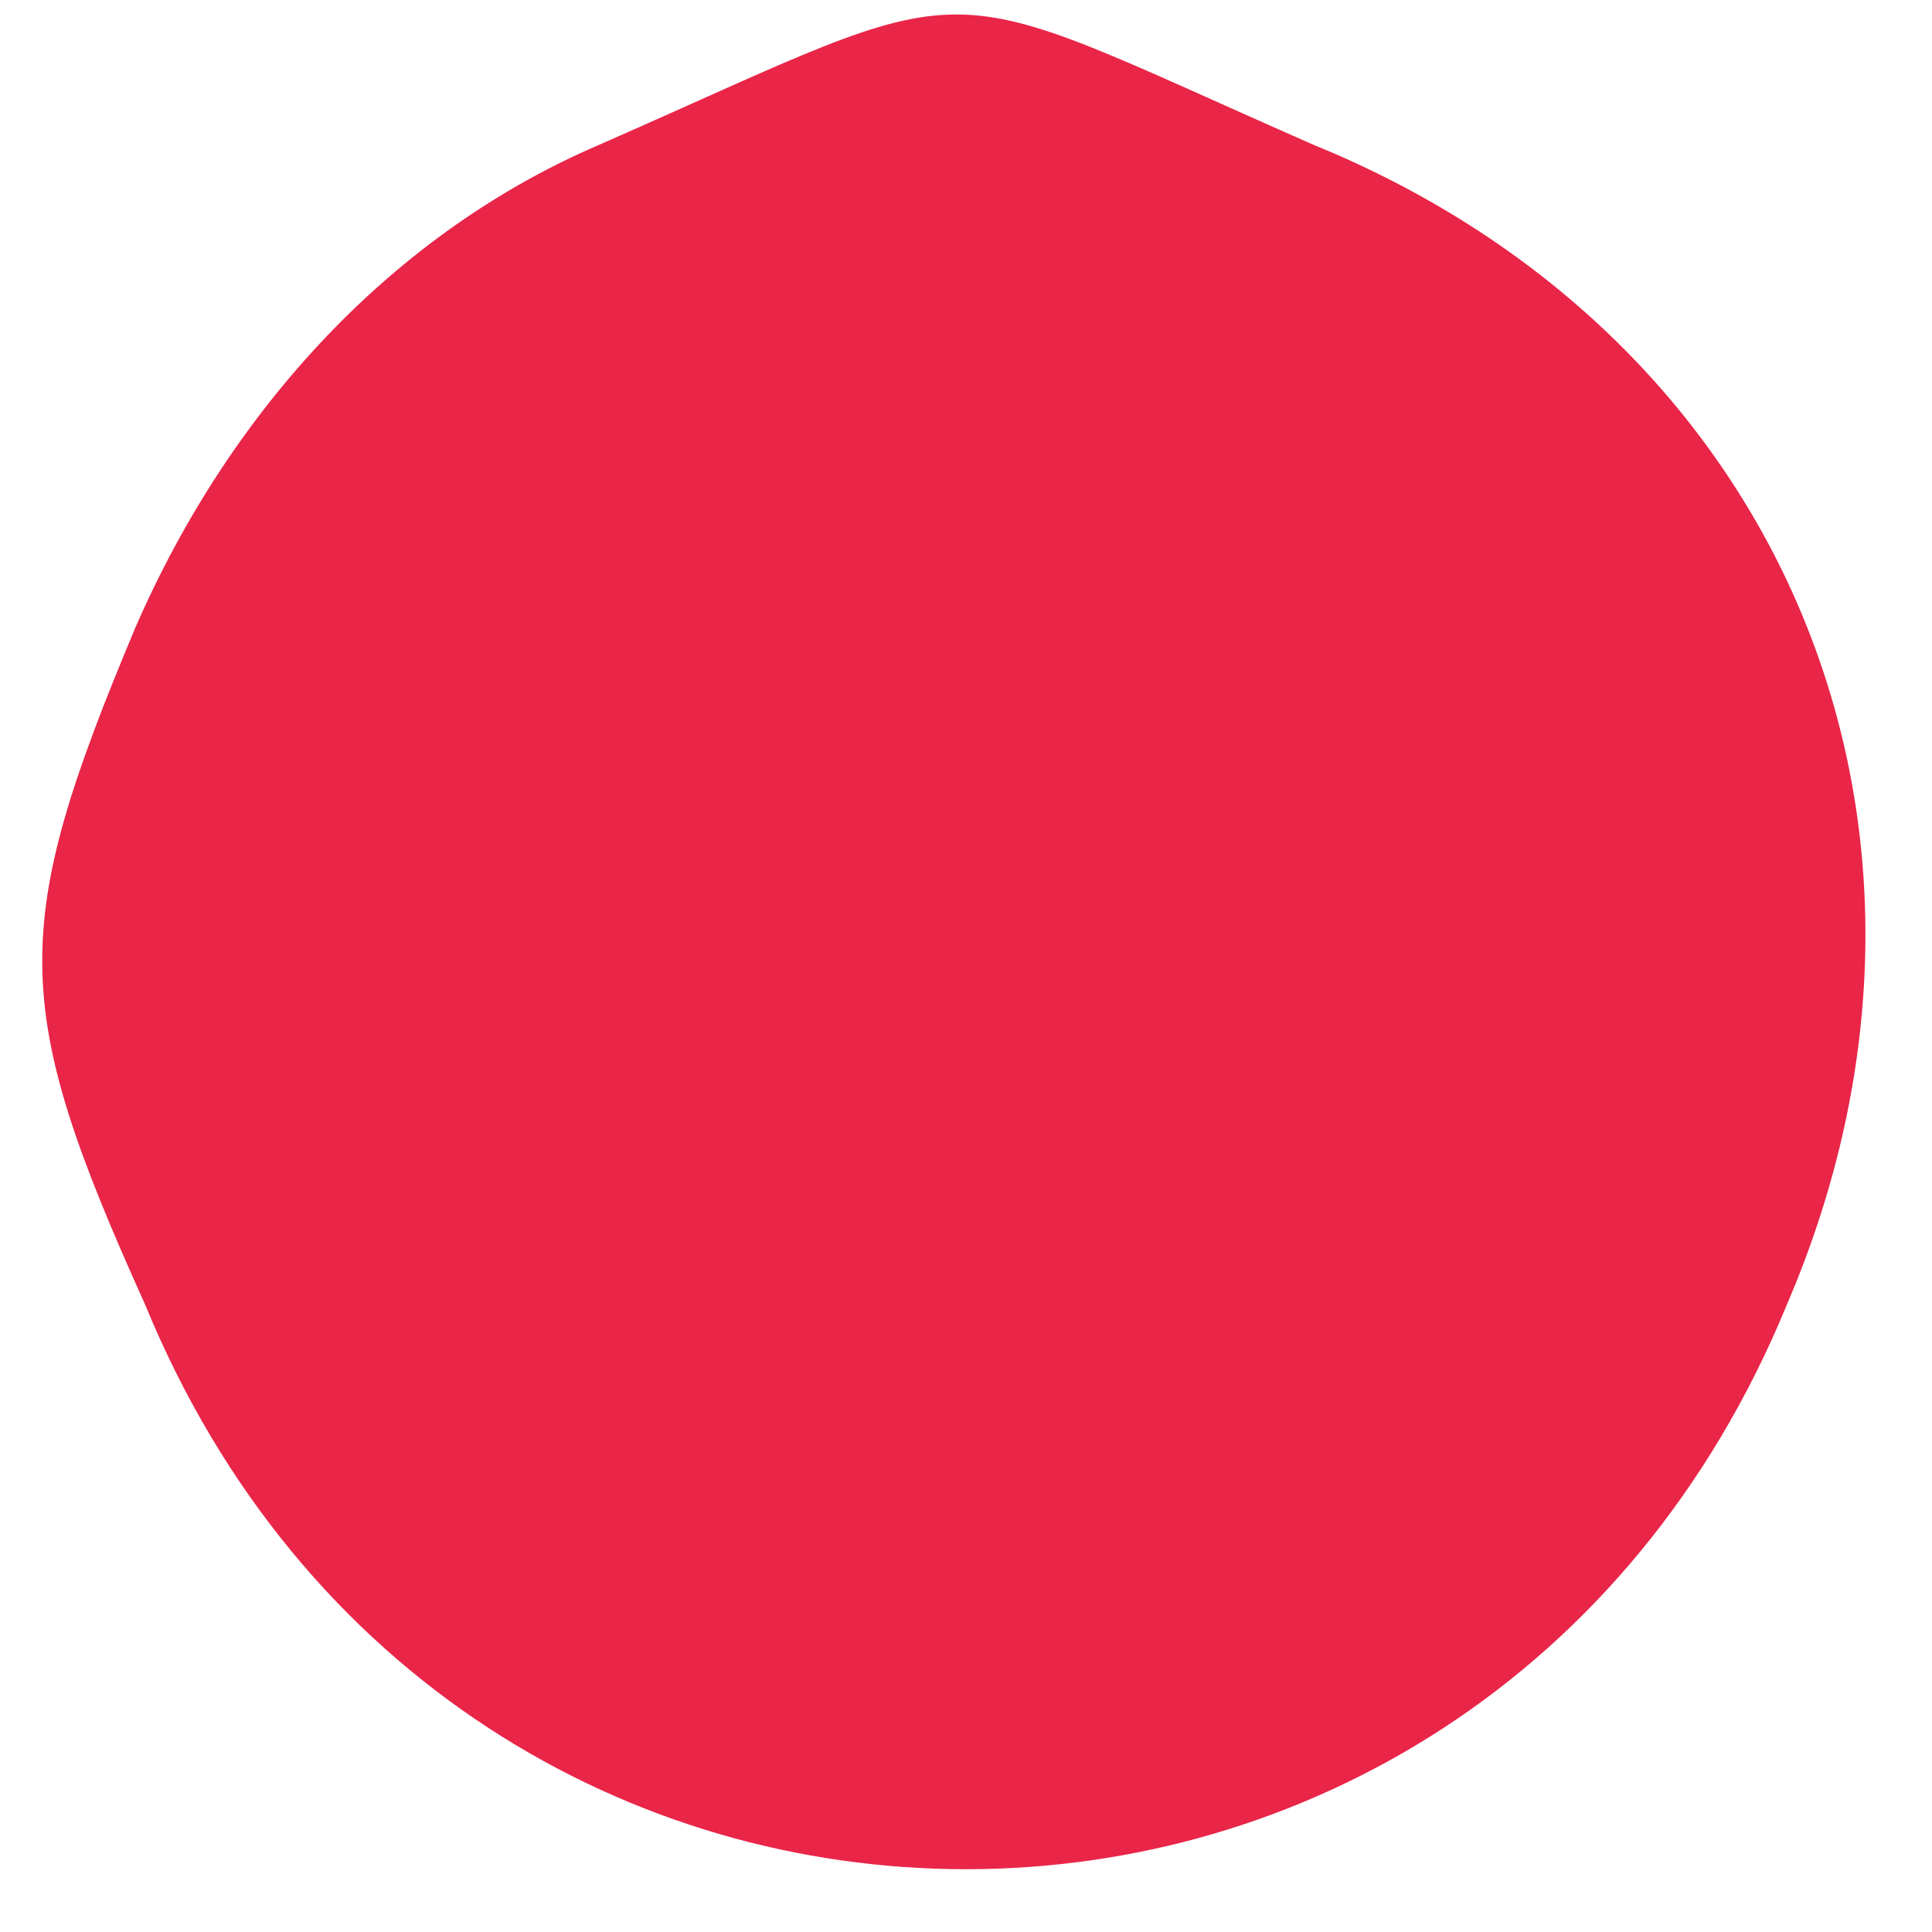 <?xml version="1.0" standalone="no"?>
<!DOCTYPE svg PUBLIC "-//W3C//DTD SVG 20010904//EN"
 "http://www.w3.org/TR/2001/REC-SVG-20010904/DTD/svg10.dtd">
<svg version="1.0" xmlns="http://www.w3.org/2000/svg"
 width="20pt" height="20pt" viewBox="0 0 20 20"
 preserveAspectRatio="xMidYMid meet">

<g transform="translate(0,20) scale(0.1,-0.1)"
fill="#E92548" stroke="none">
<path d="M62 185 c-21 -9 -38 -27 -48 -50 -13 -31 -13 -39 1 -70 32 -78 138
-78 170 0 21 49 0 100 -49 120 -41 18 -33 18 -74 0z"/>
</g>
</svg>

